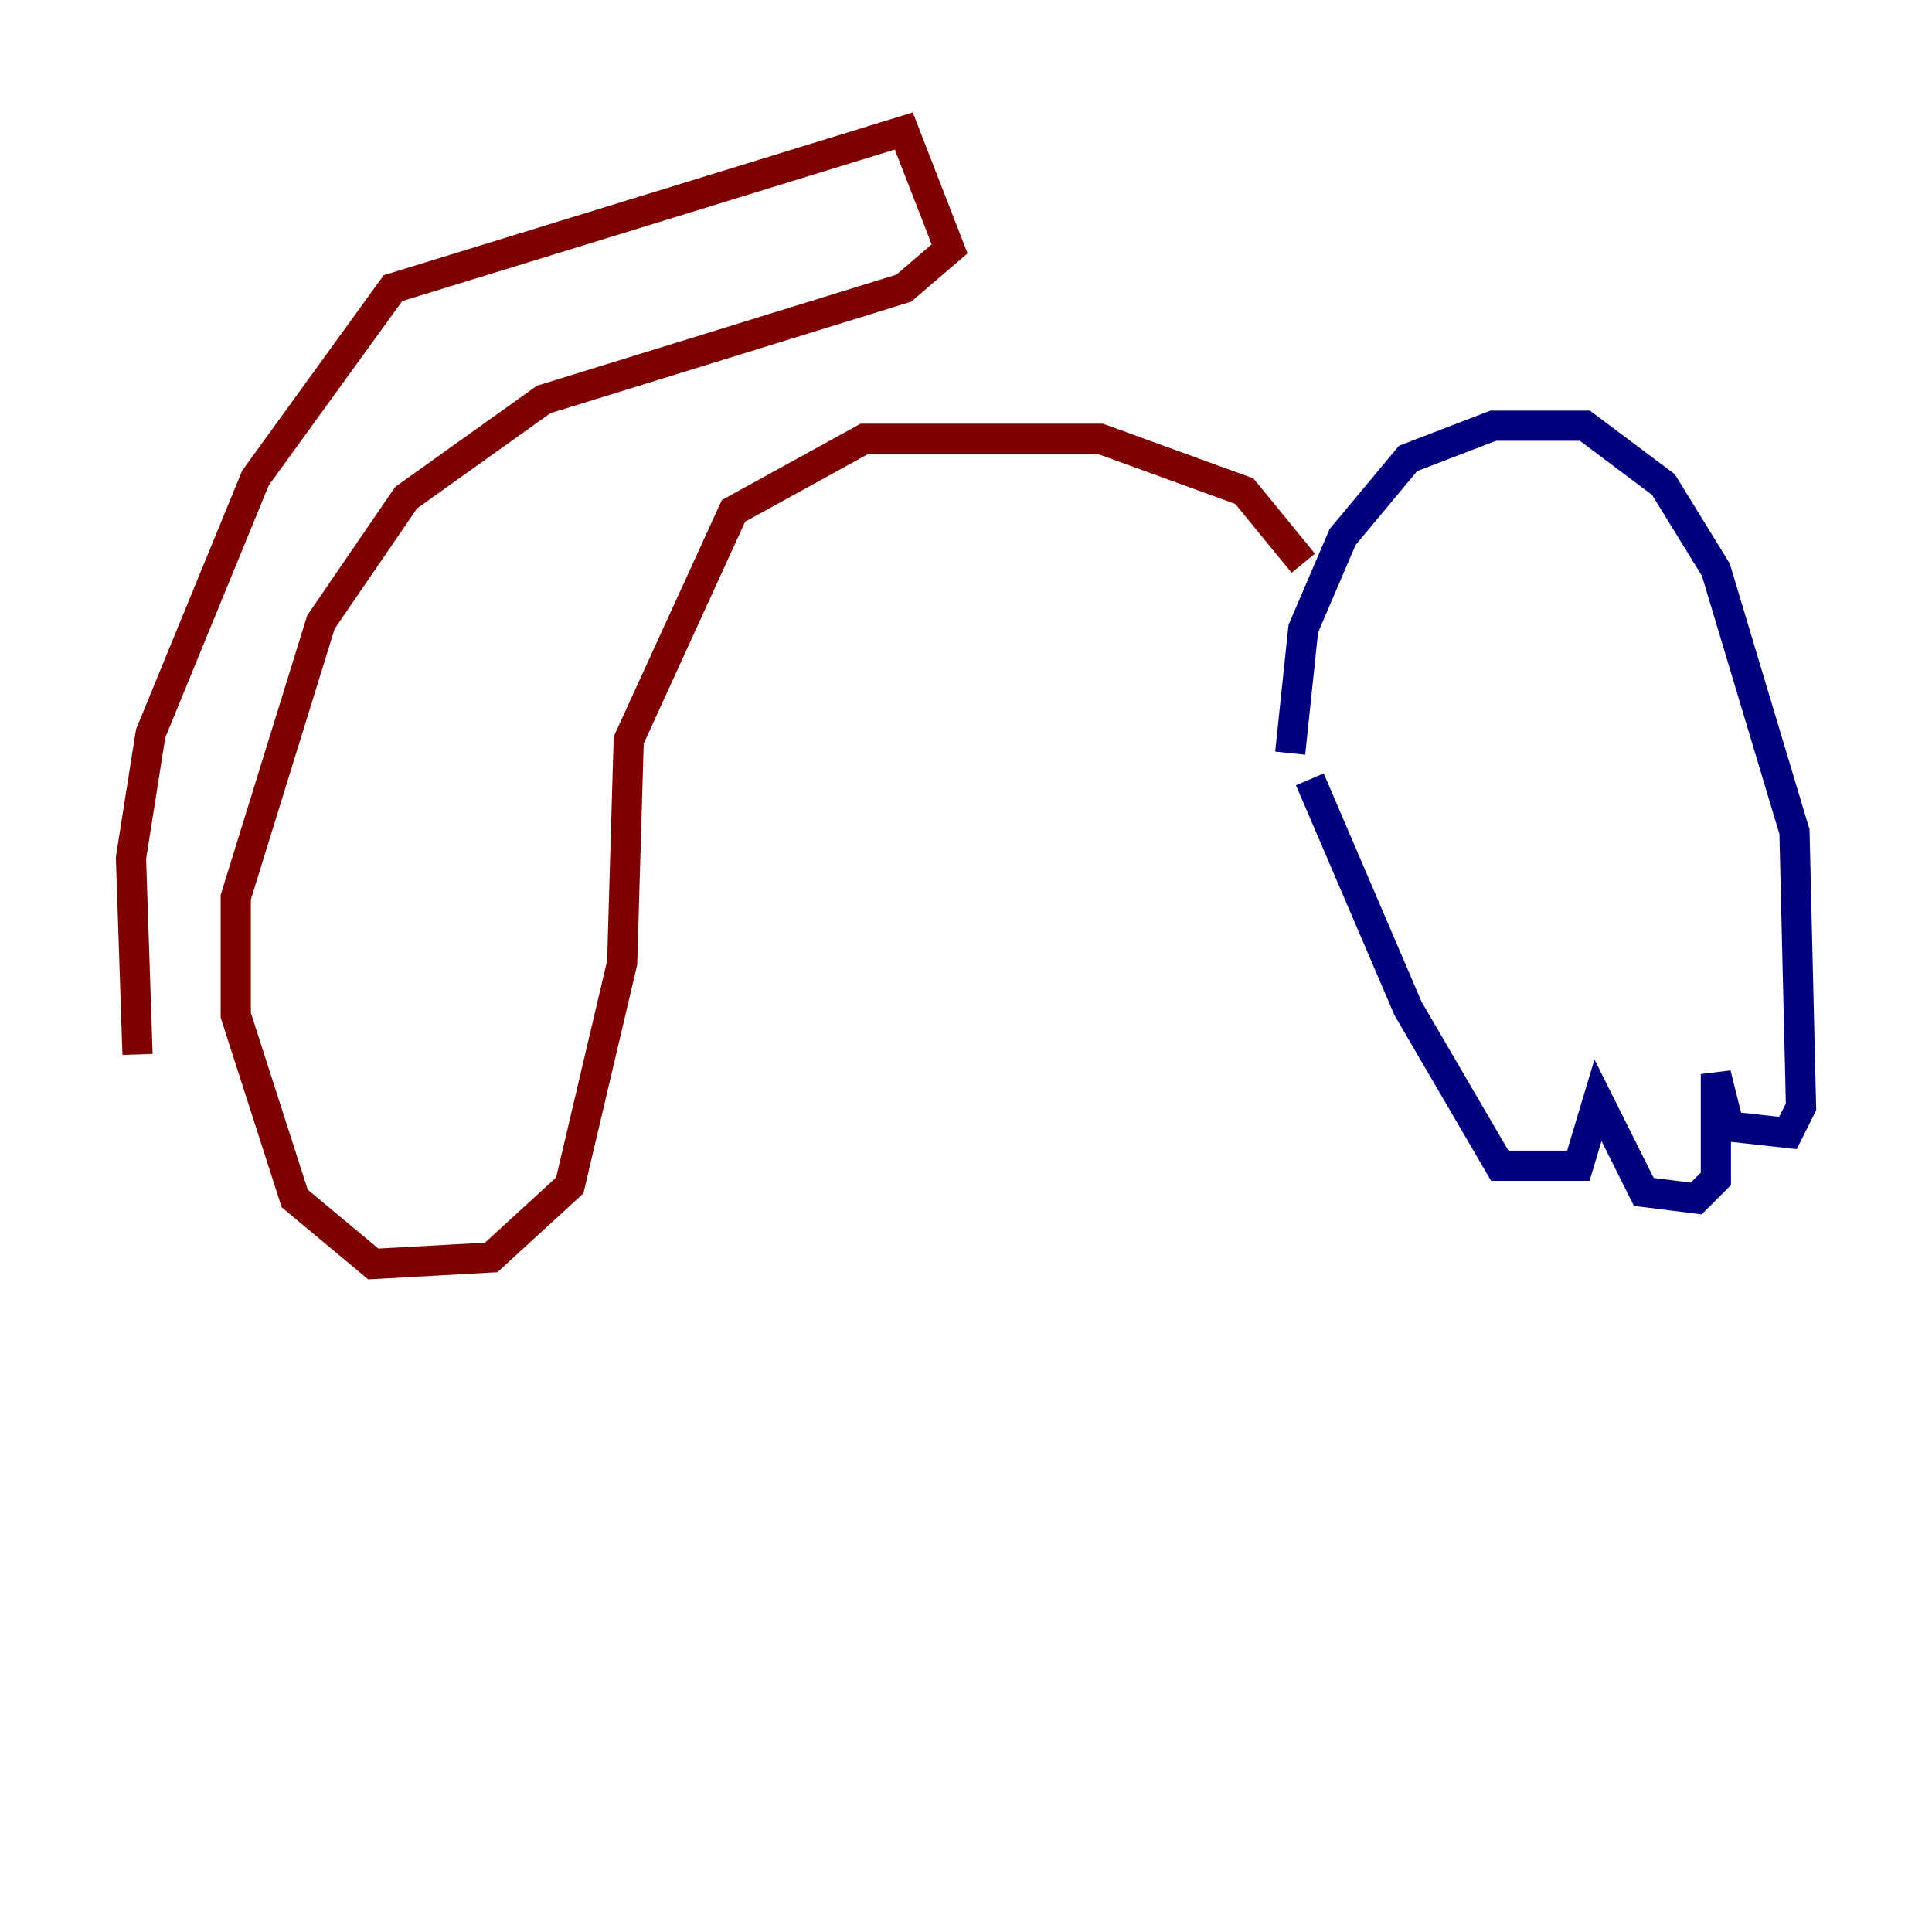 <?xml version="1.0" encoding="utf-8" ?>
<svg baseProfile="tiny" height="128" version="1.2" viewBox="0,0,128,128" width="128" xmlns="http://www.w3.org/2000/svg" xmlns:ev="http://www.w3.org/2001/xml-events" xmlns:xlink="http://www.w3.org/1999/xlink"><defs /><polyline fill="none" points="85.478,49.898 86.346,41.654 88.949,35.58 93.288,30.373 98.929,28.203 105.003,28.203 110.21,32.108 113.681,37.749 118.888,55.105 119.322,73.329 118.454,75.064 114.549,74.63 113.681,71.159 113.681,78.102 112.38,79.403 108.909,78.969 105.871,72.895 104.57,77.234 99.363,77.234 93.288,66.82 86.78,51.634" stroke="#00007f" stroke-width="2" /><polyline fill="none" points="86.346,37.315 82.441,32.542 72.895,29.071 57.275,29.071 48.597,33.844 41.654,49.031 41.22,63.783 37.749,78.536 32.542,83.308 24.732,83.742 19.525,79.403 15.62,67.254 15.62,59.444 21.261,41.22 26.902,32.976 36.014,26.468 59.878,19.091 62.915,16.488 59.878,8.678 26.034,19.091 16.922,31.675 9.98,48.597 8.678,56.841 9.112,69.858" stroke="#7f0000" stroke-width="2" /></svg>